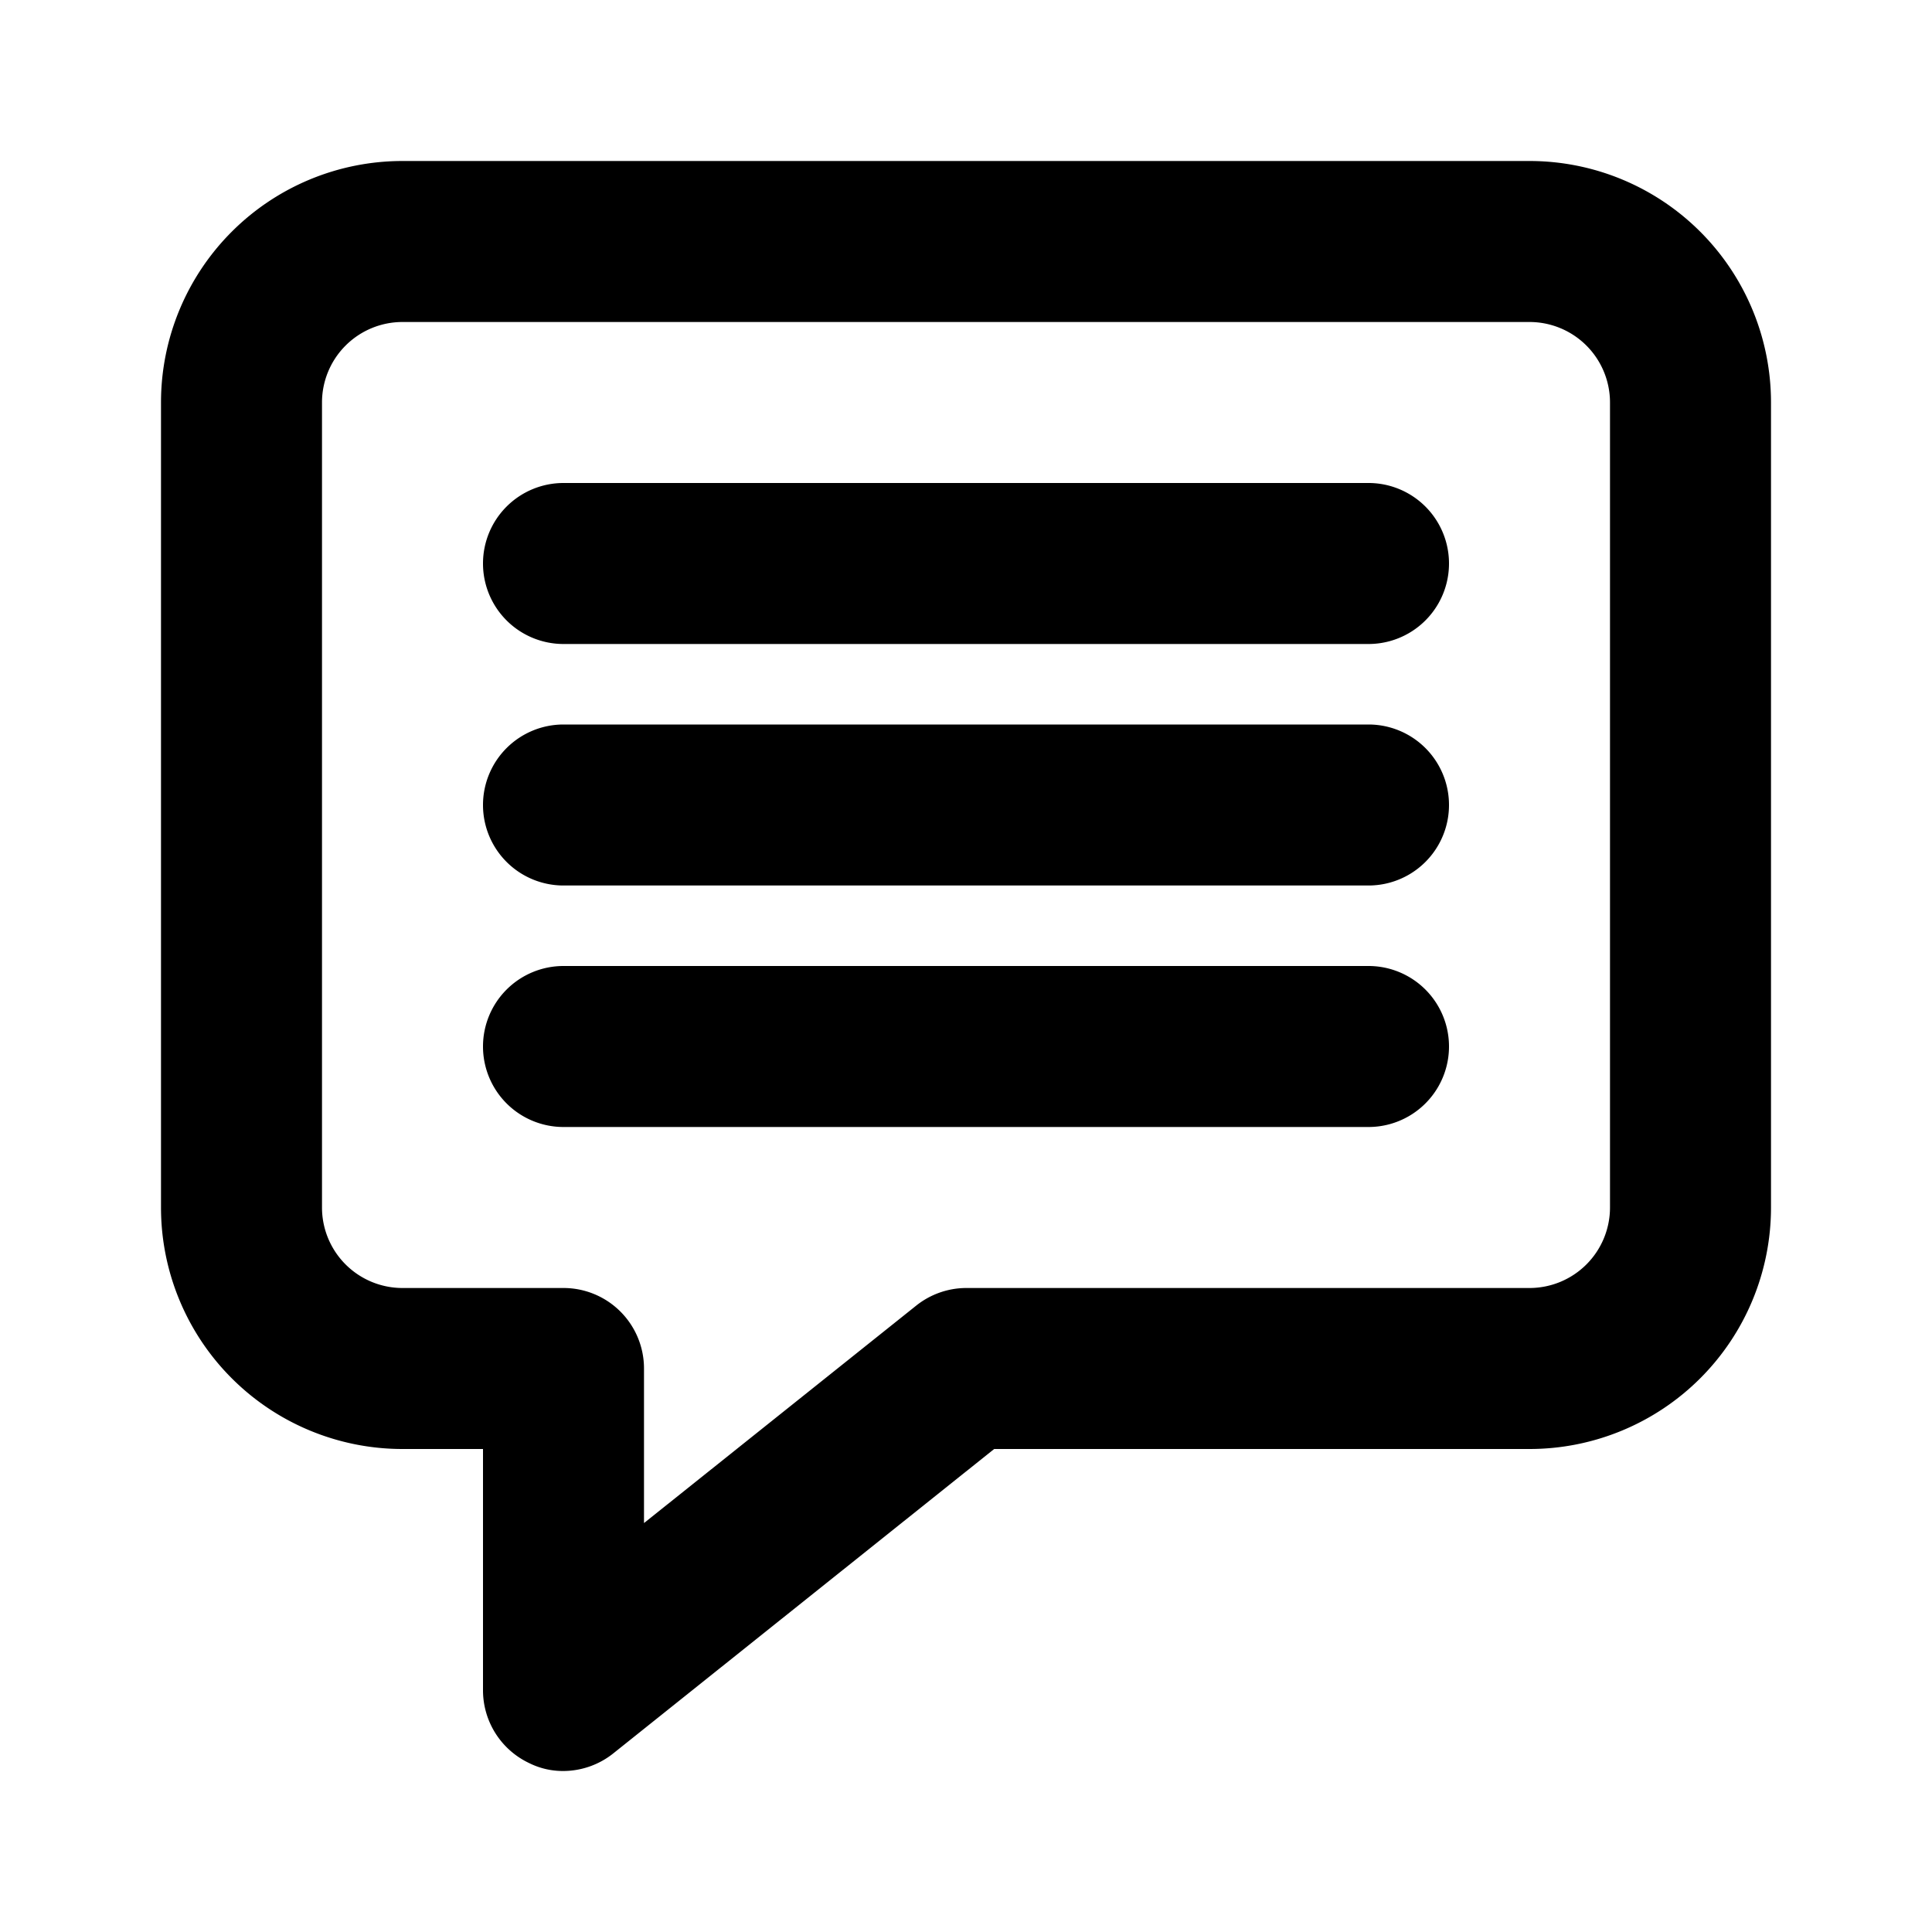 <svg id="Layer_1" data-name="Layer 1" xmlns="http://www.w3.org/2000/svg" viewBox="0 0 24 24"><title>Chat</title><path d="M5,18H6v3a1,1,0,0,0,.57.9A.94.94,0,0,0,7,22a1,1,0,0,0,.62-.22L12.35,18H19a3,3,0,0,0,3-3V5a3,3,0,0,0-3-3H5A3,3,0,0,0,2,5V15A3,3,0,0,0,5,18ZM4,5A1,1,0,0,1,5,4H19a1,1,0,0,1,1,1V15a1,1,0,0,1-1,1H12a1,1,0,0,0-.62.22L8,18.92V17a1,1,0,0,0-1-1H5a1,1,0,0,1-1-1ZM6,7A1,1,0,0,1,7,6H17a1,1,0,0,1,0,2H7A1,1,0,0,1,6,7Zm0,3A1,1,0,0,1,7,9H17a1,1,0,0,1,0,2H7A1,1,0,0,1,6,10Zm0,3a1,1,0,0,1,1-1H17a1,1,0,0,1,0,2H7A1,1,0,0,1,6,13Z"/></svg>
